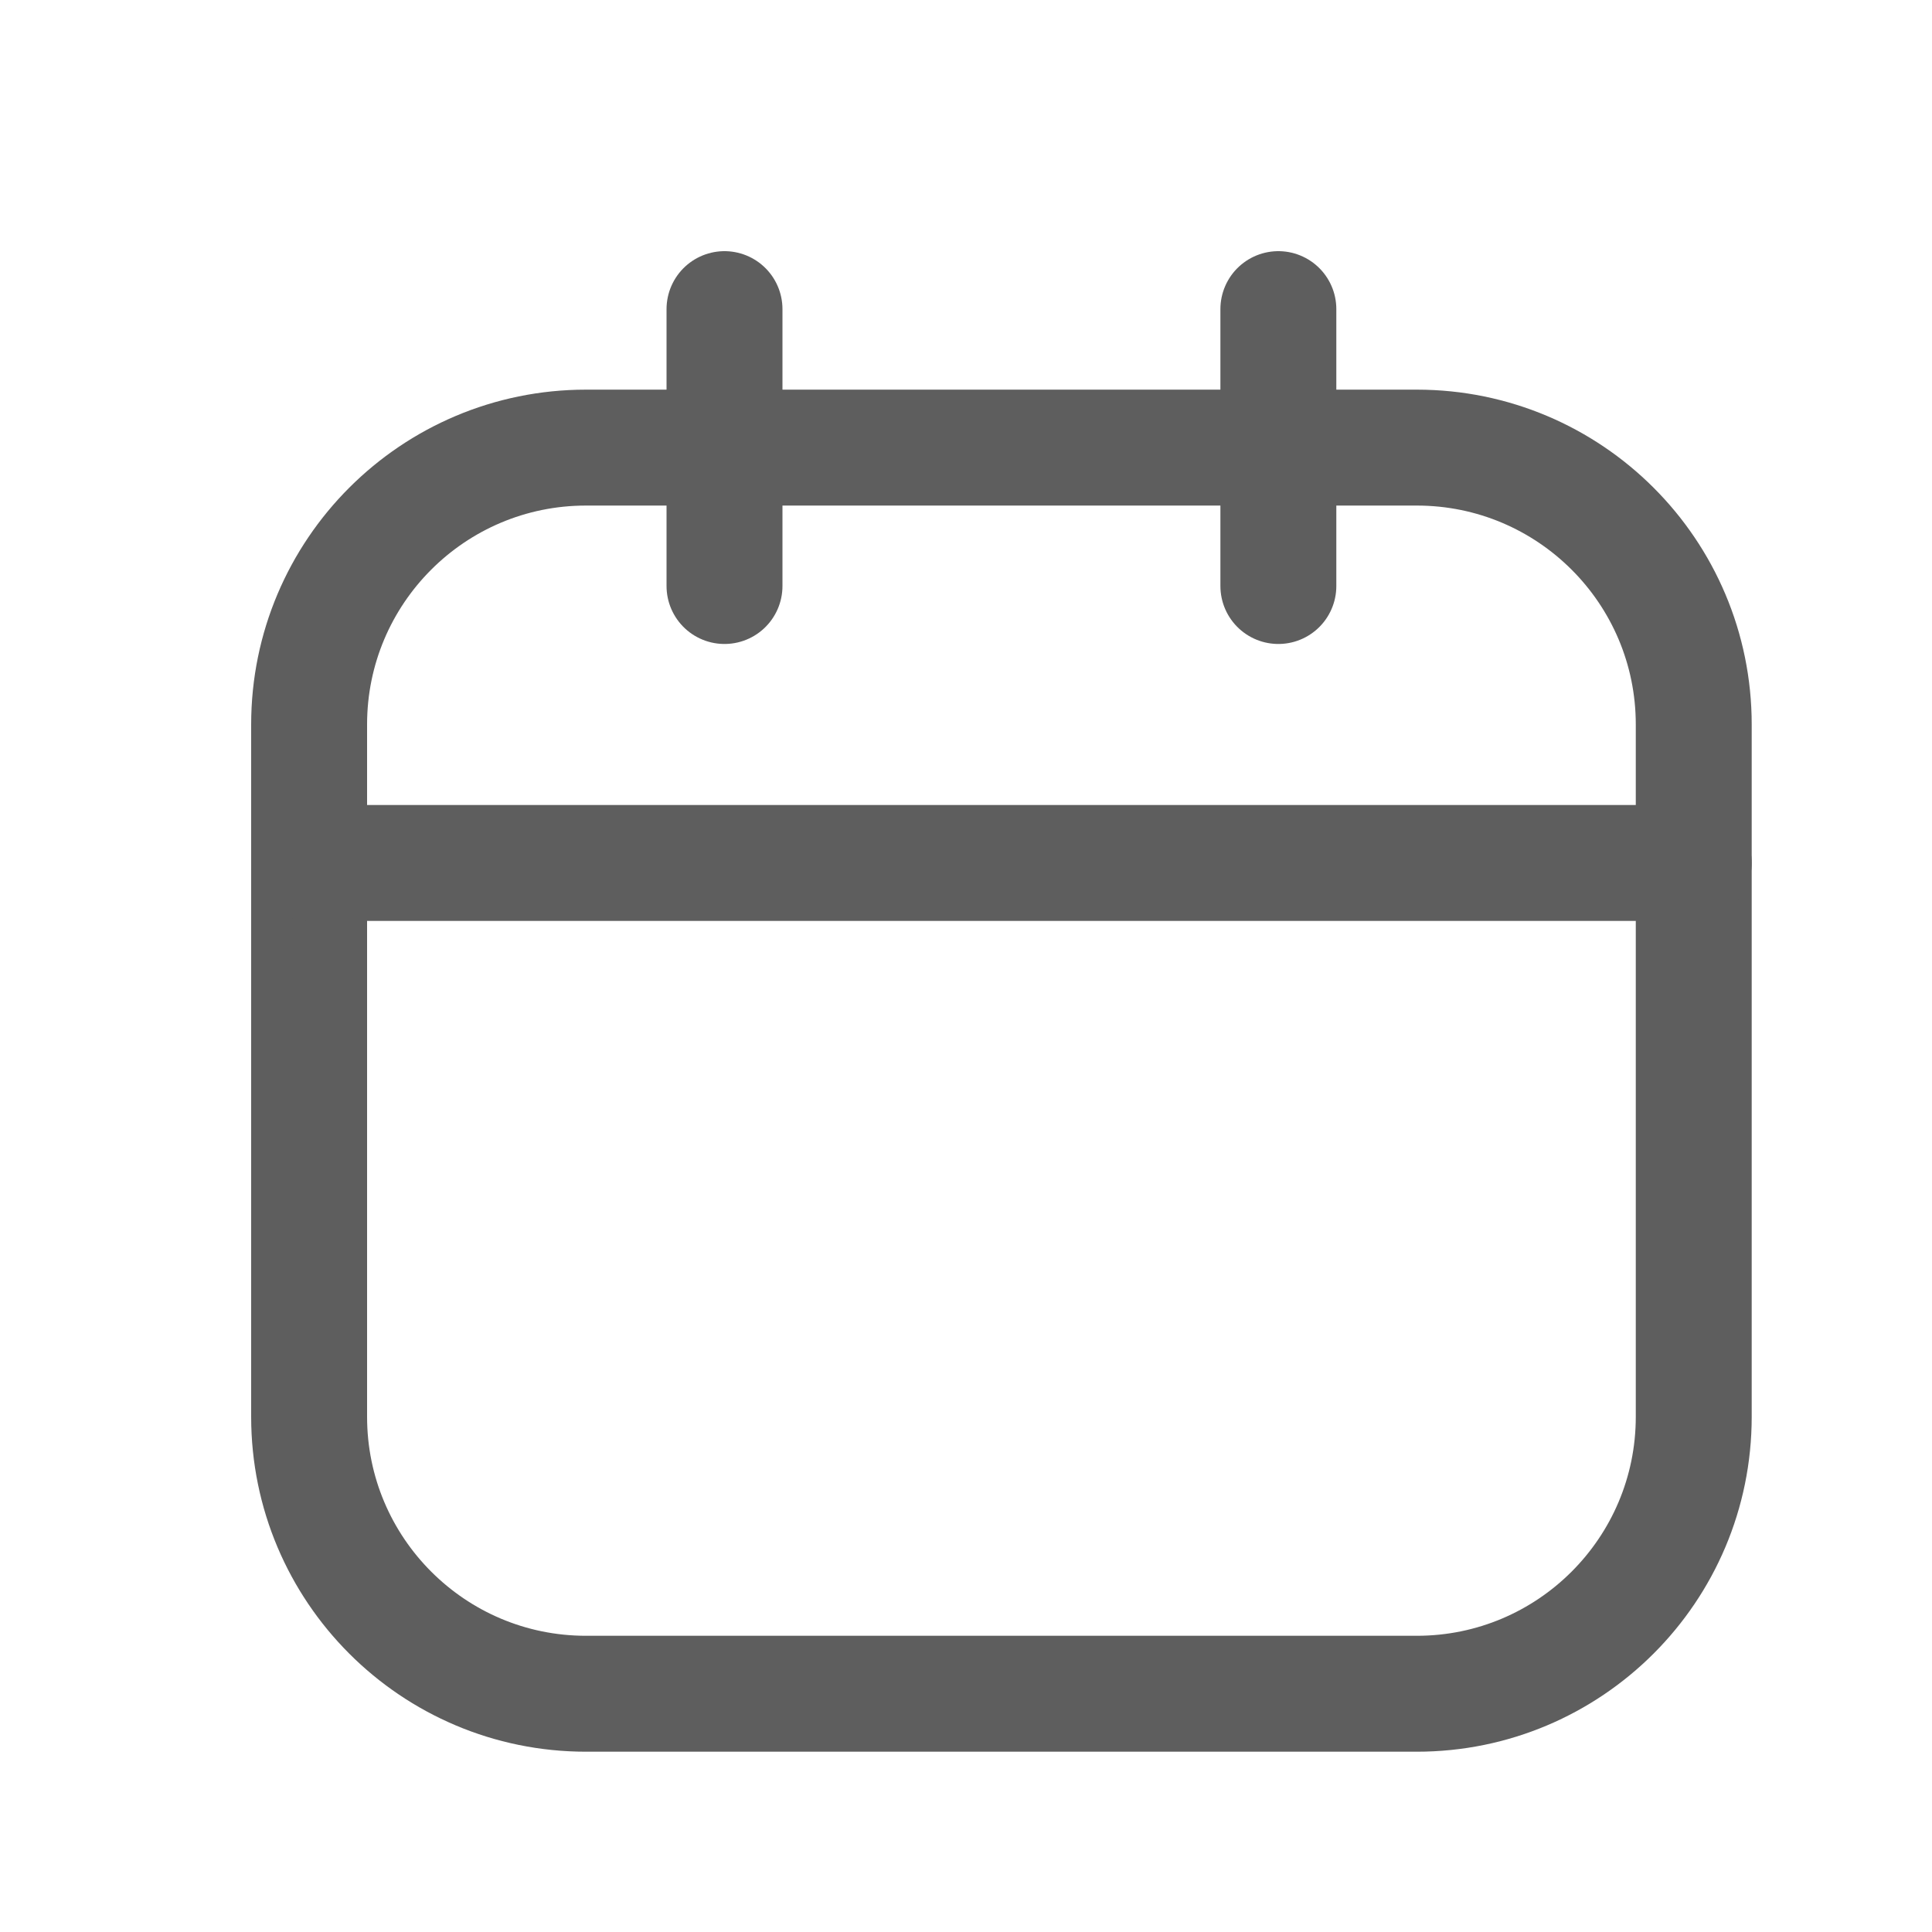 <svg xmlns="http://www.w3.org/2000/svg" width="25" height="25" viewBox="0 0 25 25" fill="none">
  <path d="M18.333 5.792H7.583C5.604 5.792 4 7.396 4 9.375V18.333C4 20.312 5.604 21.917 7.583 21.917H18.333C20.312 21.917 21.917 20.312 21.917 18.333V9.375C21.917 7.396 20.312 5.792 18.333 5.792Z" stroke="#5E5E5E" stroke-width="1.5" stroke-linecap="round" stroke-linejoin="round"/>
  <path d="M9.375 4V7.583M16.542 4V7.583M4 11.167H21.917" stroke="#5E5E5E" stroke-width="1.5" stroke-linecap="round" stroke-linejoin="round"/>
</svg>
